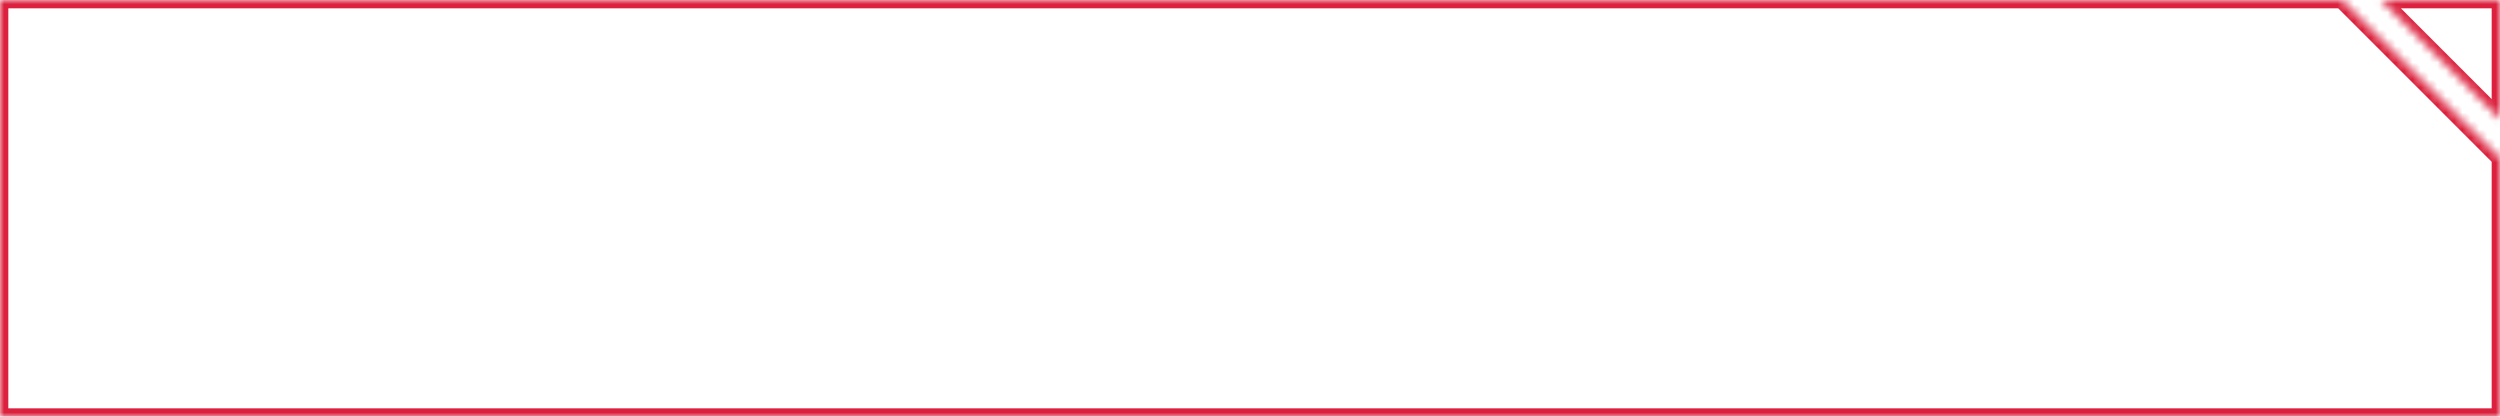 <svg width="300" height="50" viewBox="0 0 300 50" fill="none" xmlns="http://www.w3.org/2000/svg">
<mask id="path-1-inside-1_2075_5207" fill="white">
<path fill-rule="evenodd" clip-rule="evenodd" d="M281 0H0V50H300V19L281 0ZM300 14.306V0H285.694L300 14.306Z"/>
</mask>
<path d="M281 0L281.707 -0.707L281.414 -1H281V0ZM0 0V-1H-1V0H0ZM0 50H-1V51H0V50ZM300 50V51H301V50H300ZM300 19H301V18.586L300.707 18.293L300 19ZM300 14.306L299.293 15.013L301 16.72V14.306H300ZM300 0H301V-1H300V0ZM285.694 0V-1H283.28L284.987 0.707L285.694 0ZM281 -1H0V1H281V-1ZM-1 0V50H1V0H-1ZM0 51H300V49H0V51ZM301 50V19H299V50H301ZM300.707 18.293L281.707 -0.707L280.293 0.707L299.293 19.707L300.707 18.293ZM301 14.306V0H299V14.306H301ZM300 -1H285.694V1H300V-1ZM284.987 0.707L299.293 15.013L300.707 13.599L286.401 -0.707L284.987 0.707Z" fill="#DB213D" mask="url(#path-1-inside-1_2075_5207)"/>
</svg>
